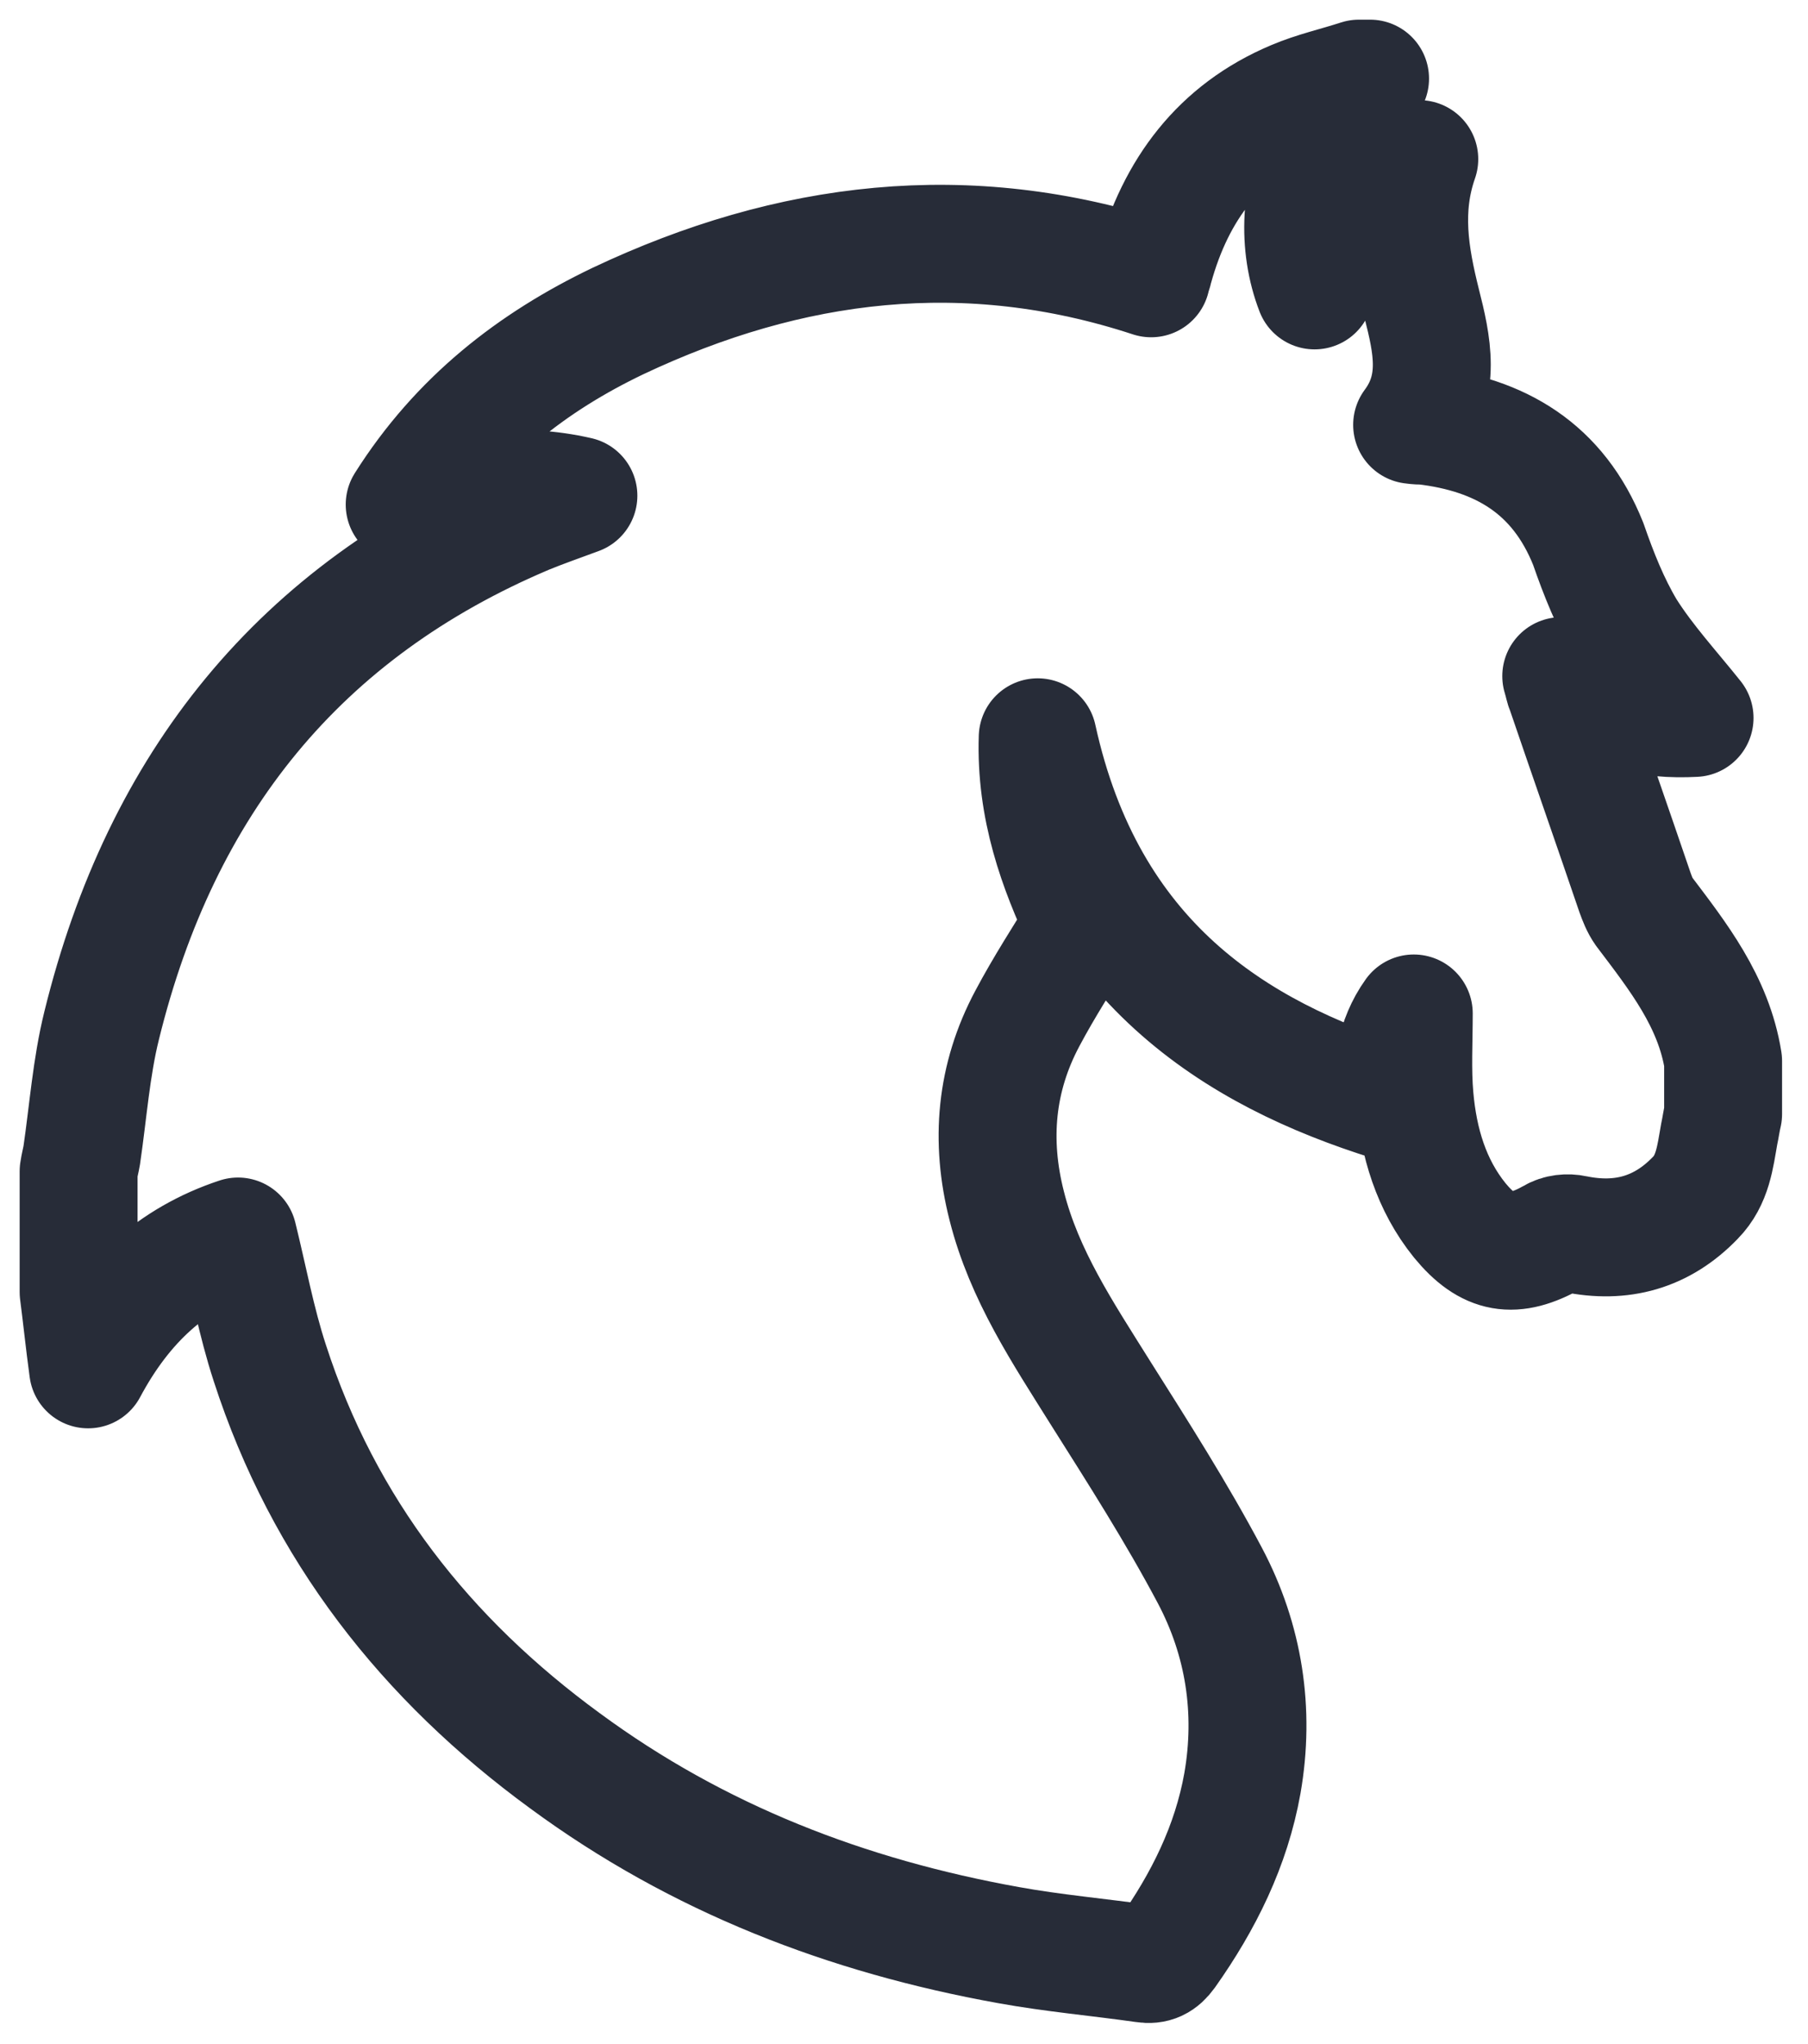 <svg width="23" height="26" viewBox="0 0 23 26" fill="none" xmlns="http://www.w3.org/2000/svg">
<path d="M21.92 13.495C21.92 13.721 21.92 13.946 21.92 14.171C21.9 14.253 21.89 14.335 21.87 14.427C21.819 14.714 21.789 15.011 21.567 15.236C21.143 15.677 20.628 15.82 20.033 15.697C19.942 15.677 19.831 15.687 19.75 15.738C19.256 16.015 18.933 15.964 18.57 15.523C18.206 15.073 18.045 14.53 17.995 13.956C17.964 13.608 17.985 13.25 17.985 12.891C17.742 13.229 17.702 13.618 17.692 14.018C15.724 13.403 13.827 12.236 13.201 9.378C13.171 10.279 13.453 11.047 13.786 11.754C13.534 12.164 13.282 12.553 13.07 12.953C12.666 13.71 12.595 14.509 12.807 15.339C13.029 16.22 13.524 16.957 13.998 17.715C14.483 18.483 14.967 19.241 15.391 20.04C15.825 20.86 15.966 21.761 15.805 22.683C15.663 23.481 15.31 24.188 14.846 24.844C14.765 24.956 14.684 24.997 14.553 24.977C13.978 24.895 13.393 24.844 12.828 24.741C10.779 24.372 8.882 23.645 7.186 22.396C5.42 21.105 4.118 19.456 3.432 17.336C3.261 16.814 3.16 16.261 3.028 15.728C2.191 16.005 1.575 16.568 1.121 17.418C1.071 17.049 1.04 16.742 1 16.435C1 15.923 1 15.411 1 14.899C1.01 14.827 1.03 14.755 1.04 14.694C1.121 14.141 1.161 13.577 1.293 13.045C2.05 9.962 3.816 7.77 6.702 6.551C6.904 6.469 7.106 6.398 7.358 6.305C6.601 6.131 5.895 6.244 5.148 6.418C5.834 5.332 6.772 4.605 7.862 4.083C10.052 3.048 12.303 2.772 14.644 3.54C14.654 3.489 14.674 3.448 14.684 3.397C14.957 2.413 15.512 1.666 16.461 1.266C16.723 1.154 17.006 1.092 17.288 1C17.339 1 17.379 1 17.429 1C17.228 1.287 17.006 1.553 16.834 1.86C16.531 2.413 16.501 3.12 16.723 3.694C16.814 2.844 17.238 2.291 18.055 2.024C17.833 2.659 17.934 3.253 18.085 3.858C18.217 4.38 18.338 4.902 17.964 5.404C18.035 5.414 18.075 5.414 18.116 5.414C19.084 5.527 19.821 5.957 20.205 6.92C20.336 7.299 20.487 7.678 20.689 8.016C20.941 8.415 21.264 8.764 21.557 9.132C20.982 9.163 20.407 9.05 19.861 8.6C19.892 8.702 19.892 8.733 19.912 8.774C20.205 9.634 20.507 10.494 20.8 11.355C20.83 11.437 20.861 11.519 20.911 11.59C21.345 12.164 21.799 12.738 21.92 13.495Z" stroke="#272C38" stroke-width="1.5" stroke-miterlimit="10" stroke-linecap="round" stroke-linejoin="round"/>
</svg>
